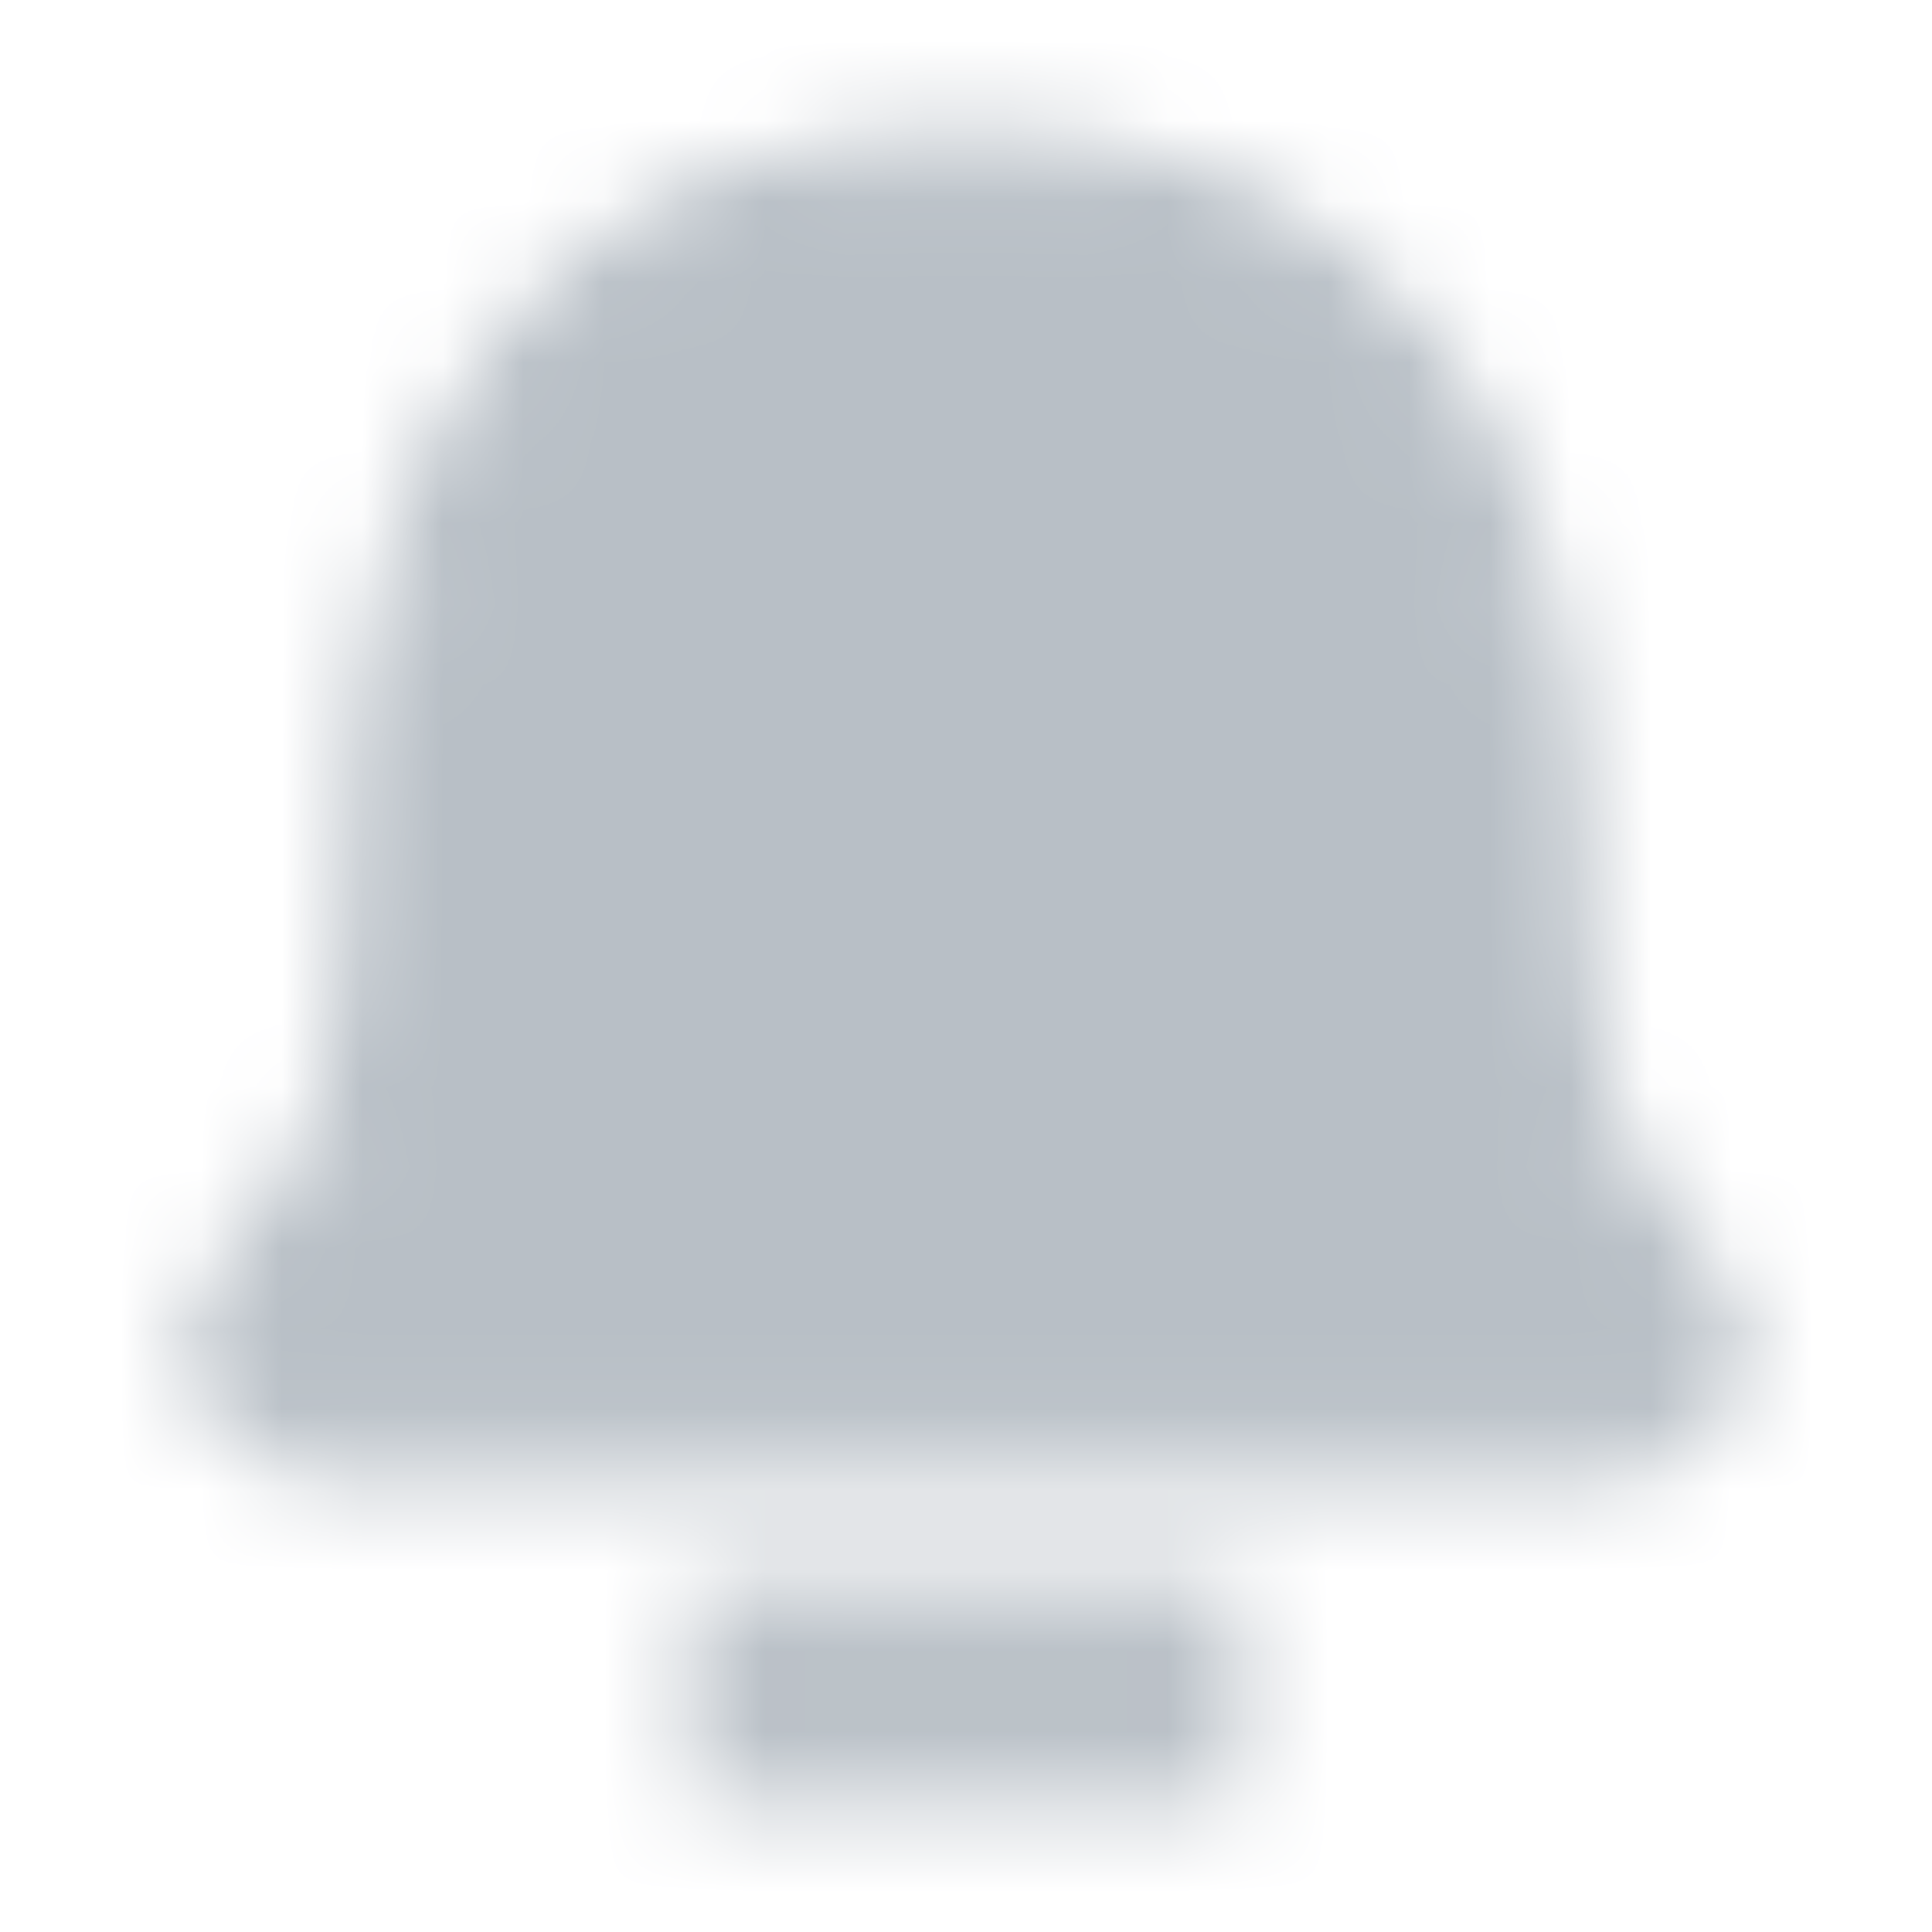 <svg width="24" height="24" viewBox="0 0 24 24" fill="none" xmlns="http://www.w3.org/2000/svg">
<mask id="mask0_51_604" style="mask-type:alpha" maskUnits="userSpaceOnUse" x="0" y="0" width="24" height="24">
<path fill-rule="evenodd" clip-rule="evenodd" d="M12 2.1C9.775 2.1 7.945 2.888 6.688 4.374C5.448 5.84 4.85 7.883 4.85 10.25L4.85 11C4.85 13.465 4.167 14.925 3.193 15.868C2.812 16.238 2.772 16.75 2.909 17.126C3.047 17.509 3.427 17.9 3.999 17.9H20C20.572 17.9 20.952 17.509 21.091 17.126C21.227 16.75 21.188 16.238 20.806 15.868C19.833 14.925 19.15 13.465 19.15 11L19.15 10.25C19.15 7.883 18.552 5.84 17.312 4.374C16.054 2.888 14.225 2.1 12 2.1Z" fill="#171719"/>
<path d="M9.1 20.1V21.9H14.9V20.1H9.1Z" fill="#171719"/>
<path fill-rule="evenodd" clip-rule="evenodd" d="M12 2.1C9.775 2.1 7.945 2.888 6.688 4.374C5.448 5.84 4.85 7.883 4.85 10.25L4.85 11C4.85 13.465 4.167 14.925 3.193 15.868C2.812 16.238 2.772 16.75 2.909 17.126C3.047 17.509 3.427 17.9 3.999 17.9H20C20.572 17.9 20.952 17.509 21.091 17.126C21.227 16.75 21.188 16.238 20.806 15.868C19.833 14.925 19.15 13.465 19.15 11L19.15 10.25C19.15 7.883 18.552 5.84 17.312 4.374C16.054 2.888 14.225 2.1 12 2.1Z" stroke="#171719"/>
<path d="M9.1 20.1V21.9H14.9V20.1H9.1Z" stroke="#171719"/>
</mask>
<g mask="url(#mask0_51_604)">
<rect width="24" height="24" fill="#B8BFC6"/>
</g>
</svg>
